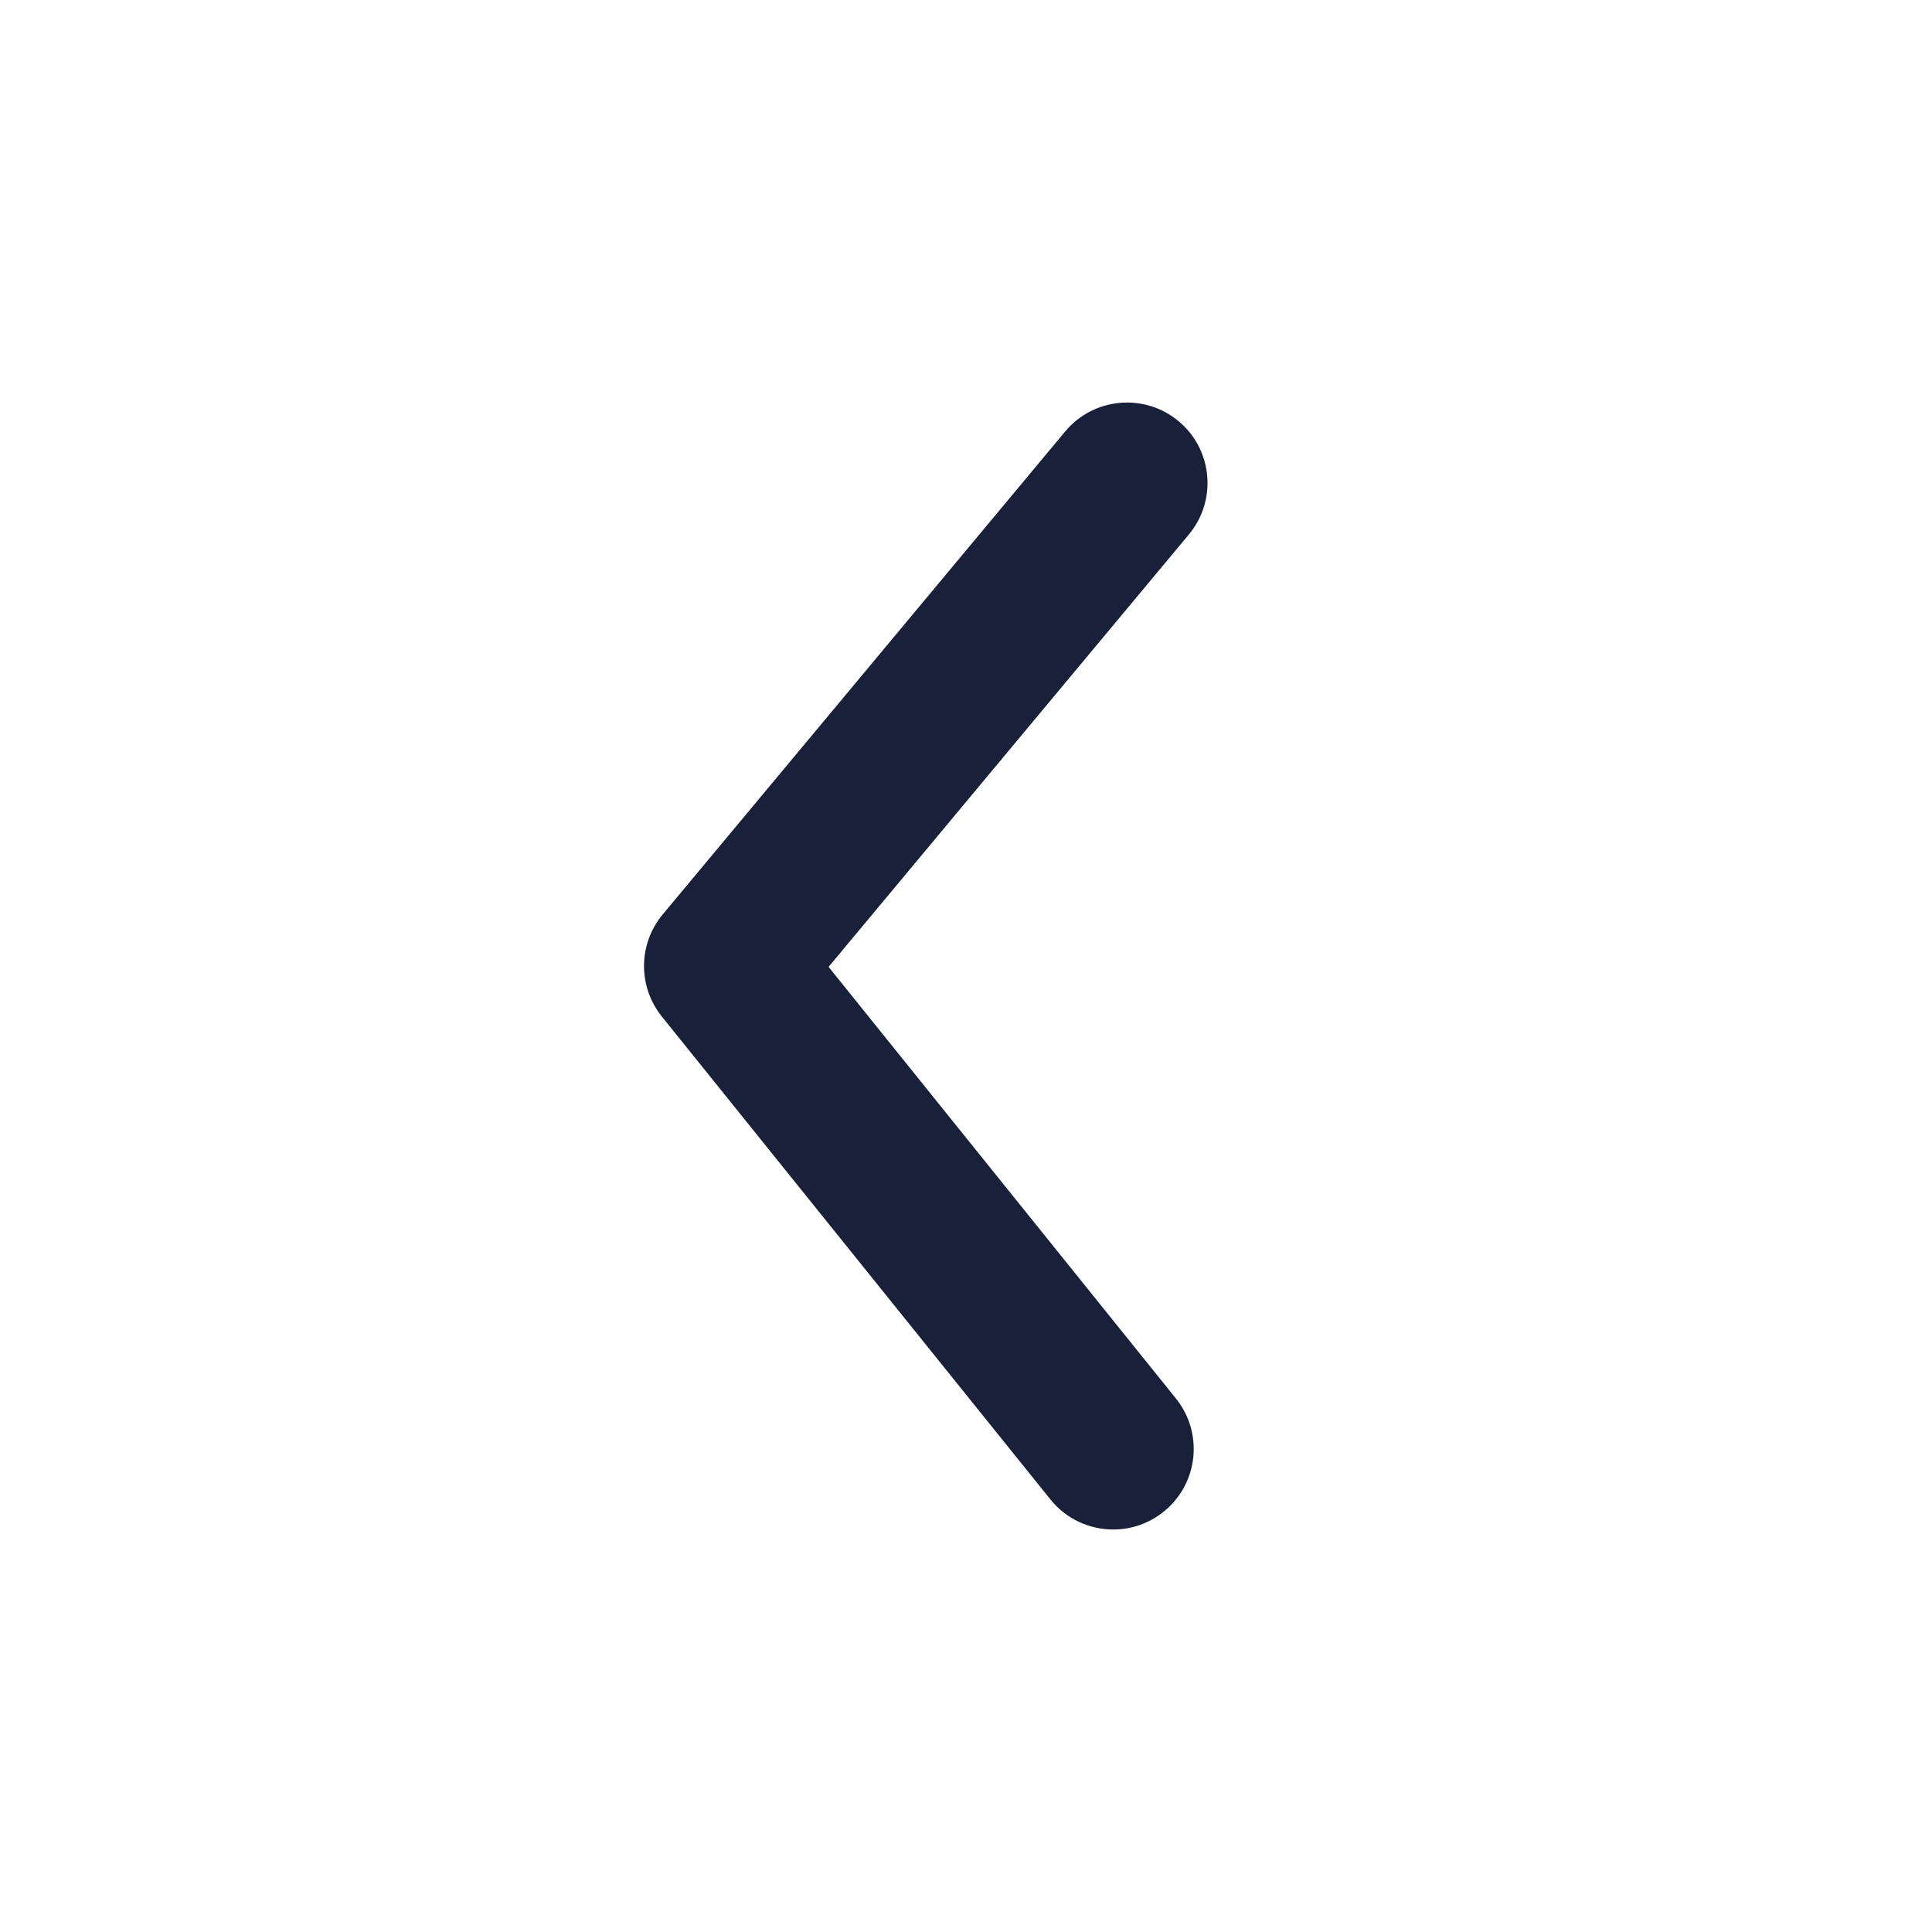 <svg width="24" height="24" viewBox="0 0 24 24" fill="none" xmlns="http://www.w3.org/2000/svg">
<path fill-rule="evenodd" clip-rule="evenodd" d="M13.829 19C13.537 19 13.247 18.873 13.049 18.627L8.221 12.627C7.923 12.256 7.927 11.726 8.232 11.36L13.232 5.36C13.585 4.936 14.216 4.879 14.641 5.232C15.065 5.585 15.122 6.216 14.768 6.64L10.293 12.011L14.608 17.373C14.954 17.803 14.886 18.433 14.455 18.779C14.271 18.928 14.049 19 13.829 19Z" fill="#18203A"/>
<mask id="mask0" mask-type="alpha" maskUnits="userSpaceOnUse" x="8" y="5" width="7" height="14">
<path fill-rule="evenodd" clip-rule="evenodd" d="M13.829 19C13.537 19 13.247 18.873 13.049 18.627L8.221 12.627C7.923 12.256 7.927 11.726 8.232 11.36L13.232 5.36C13.585 4.936 14.216 4.879 14.641 5.232C15.065 5.585 15.122 6.216 14.768 6.64L10.293 12.011L14.608 17.373C14.954 17.803 14.886 18.433 14.455 18.779C14.271 18.928 14.049 19 13.829 19Z" fill="white"/>
</mask>
<g mask="url(#mask0)">
</g>
</svg>
